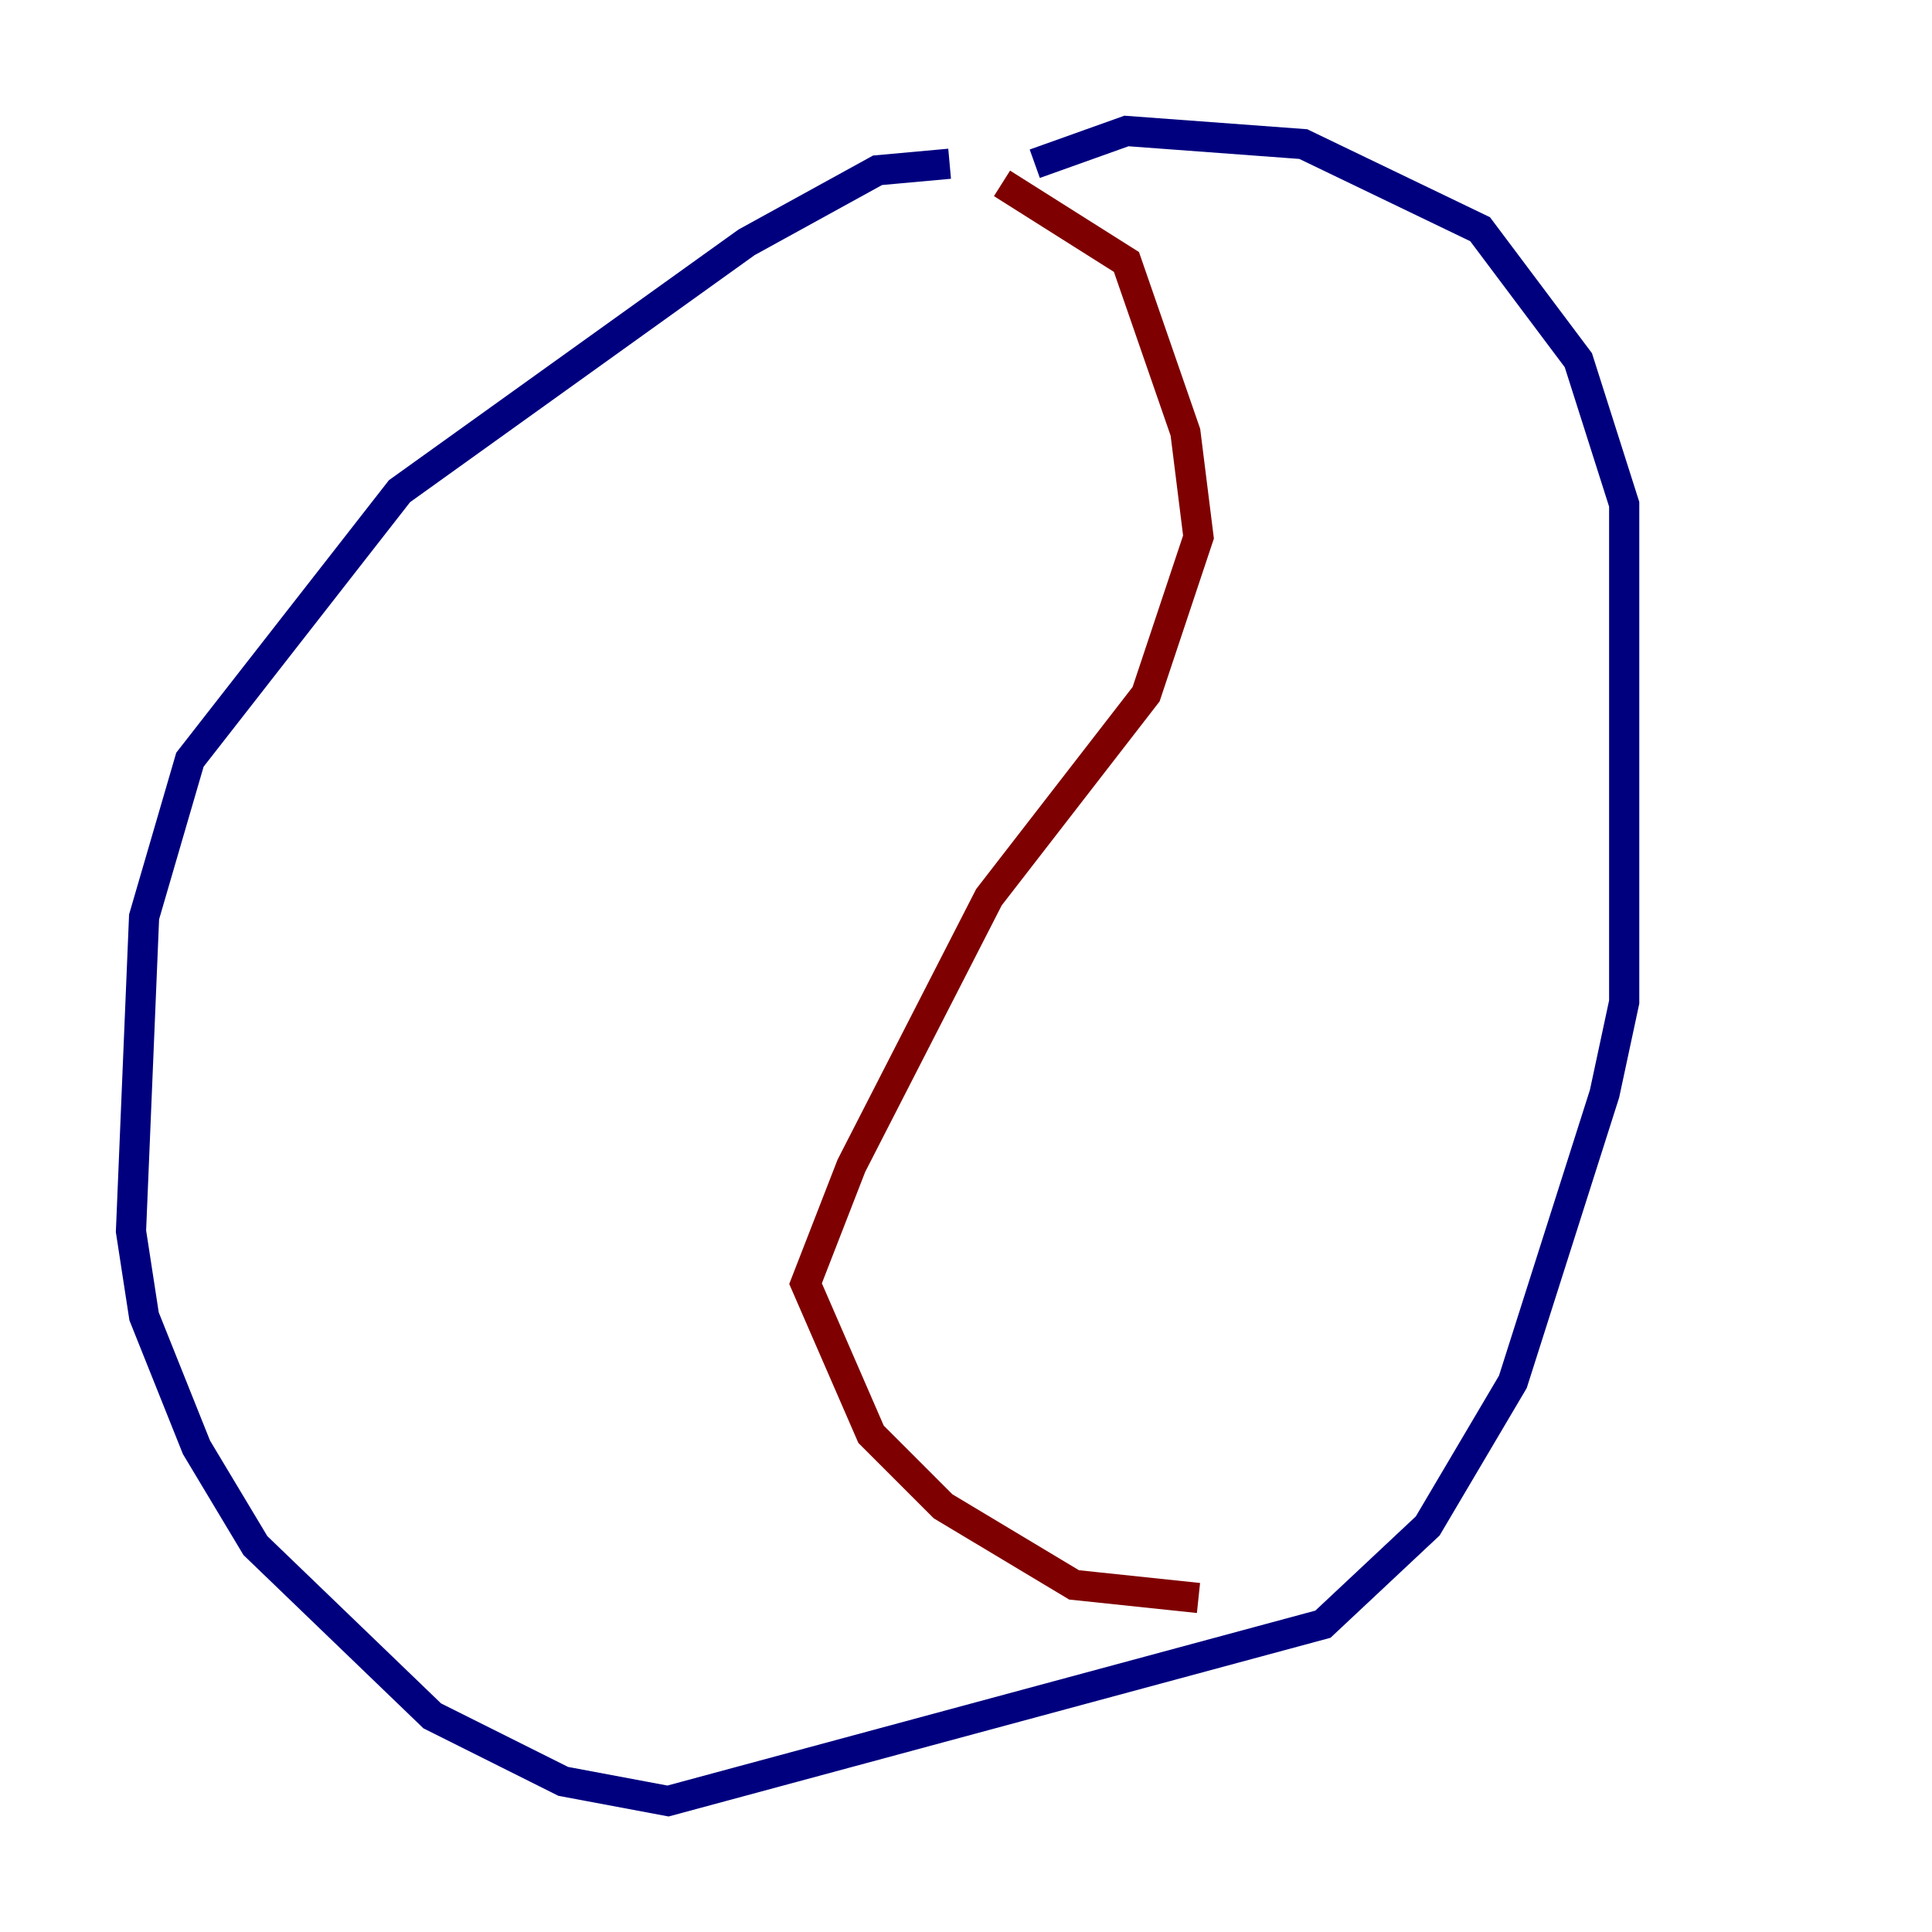 <?xml version="1.0" encoding="utf-8" ?>
<svg baseProfile="tiny" height="128" version="1.2" viewBox="0,0,128,128" width="128" xmlns="http://www.w3.org/2000/svg" xmlns:ev="http://www.w3.org/2001/xml-events" xmlns:xlink="http://www.w3.org/1999/xlink"><defs /><polyline fill="none" points="62.915,10.848 58.142,11.281 49.464,16.054 26.468,32.542 12.583,50.332 9.546,60.746 8.678,81.573 9.546,87.214 13.017,95.891 16.922,102.4 28.637,113.681 37.315,118.02 44.258,119.322 87.647,107.607 94.59,101.098 100.231,91.552 106.305,72.461 107.607,66.386 107.607,33.41 104.57,23.864 98.061,15.186 86.346,9.546 74.63,8.678 68.556,10.848" stroke="#00007f" stroke-width="2" /><polyline fill="none" points="66.386,12.149 74.63,17.356 78.536,28.637 79.403,35.58 75.932,45.993 65.519,59.444 56.407,77.234 53.37,85.044 57.709,95.024 62.481,99.797 71.159,105.003 79.403,105.871" stroke="#7f0000" stroke-width="2" /></svg>